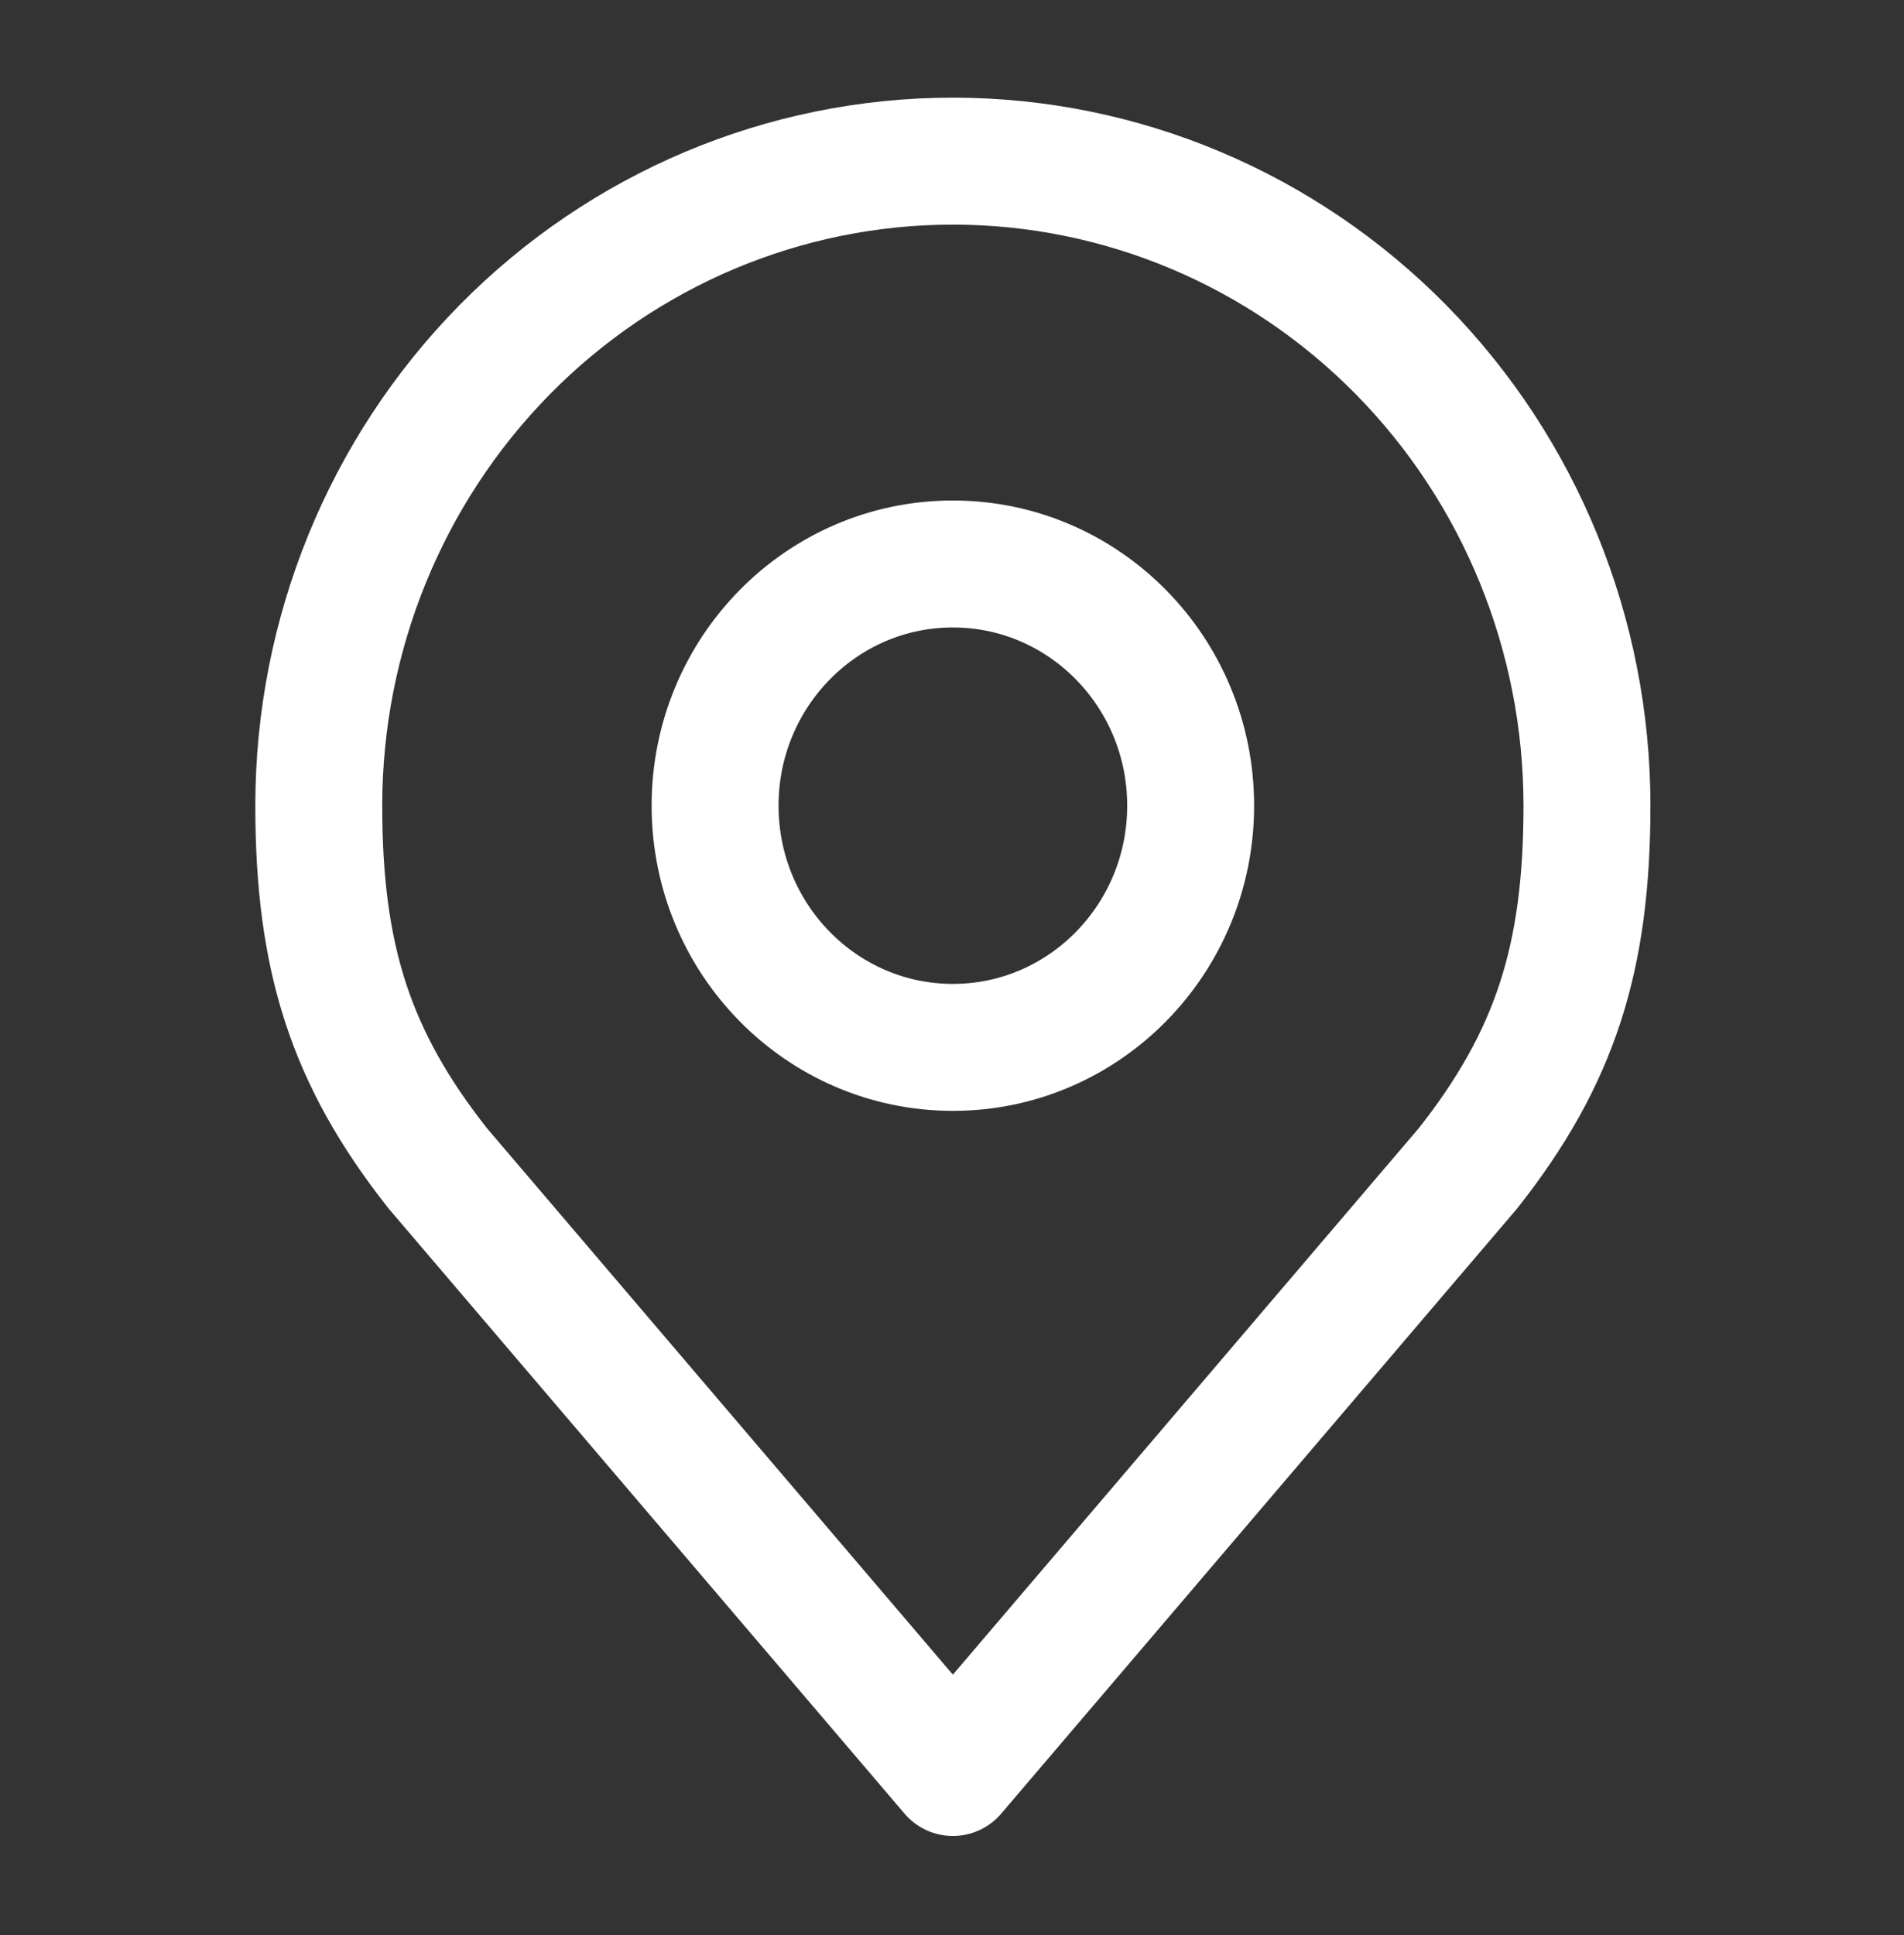<svg width="125" height="127" viewBox="0 0 125 127" fill="none" xmlns="http://www.w3.org/2000/svg">
<rect x="0" y="0" width="125" height="127" fill="#333333" stroke="none"/>
<path d="M62.557 10.576C51.516 10.576 40.927 15.033 33.12 22.966C25.314 30.9 20.928 41.66 20.928 52.879C20.928 62.884 23.02 69.43 28.733 76.675L62.557 116.334L96.38 76.675C102.094 69.43 104.186 62.884 104.186 52.879C104.186 41.66 99.8 30.9 91.993 22.966C84.186 15.033 73.597 10.576 62.557 10.576V10.576Z" stroke="white" stroke-width="8.333" stroke-linecap="round" stroke-linejoin="round"/>
<path d="M62.557 68.743C71.178 68.743 78.168 61.641 78.168 52.879C78.168 44.118 71.178 37.016 62.557 37.016C53.935 37.016 46.946 44.118 46.946 52.879C46.946 61.641 53.935 68.743 62.557 68.743Z" stroke="white" stroke-width="8.333" stroke-linecap="round" stroke-linejoin="round"/>
</svg>
